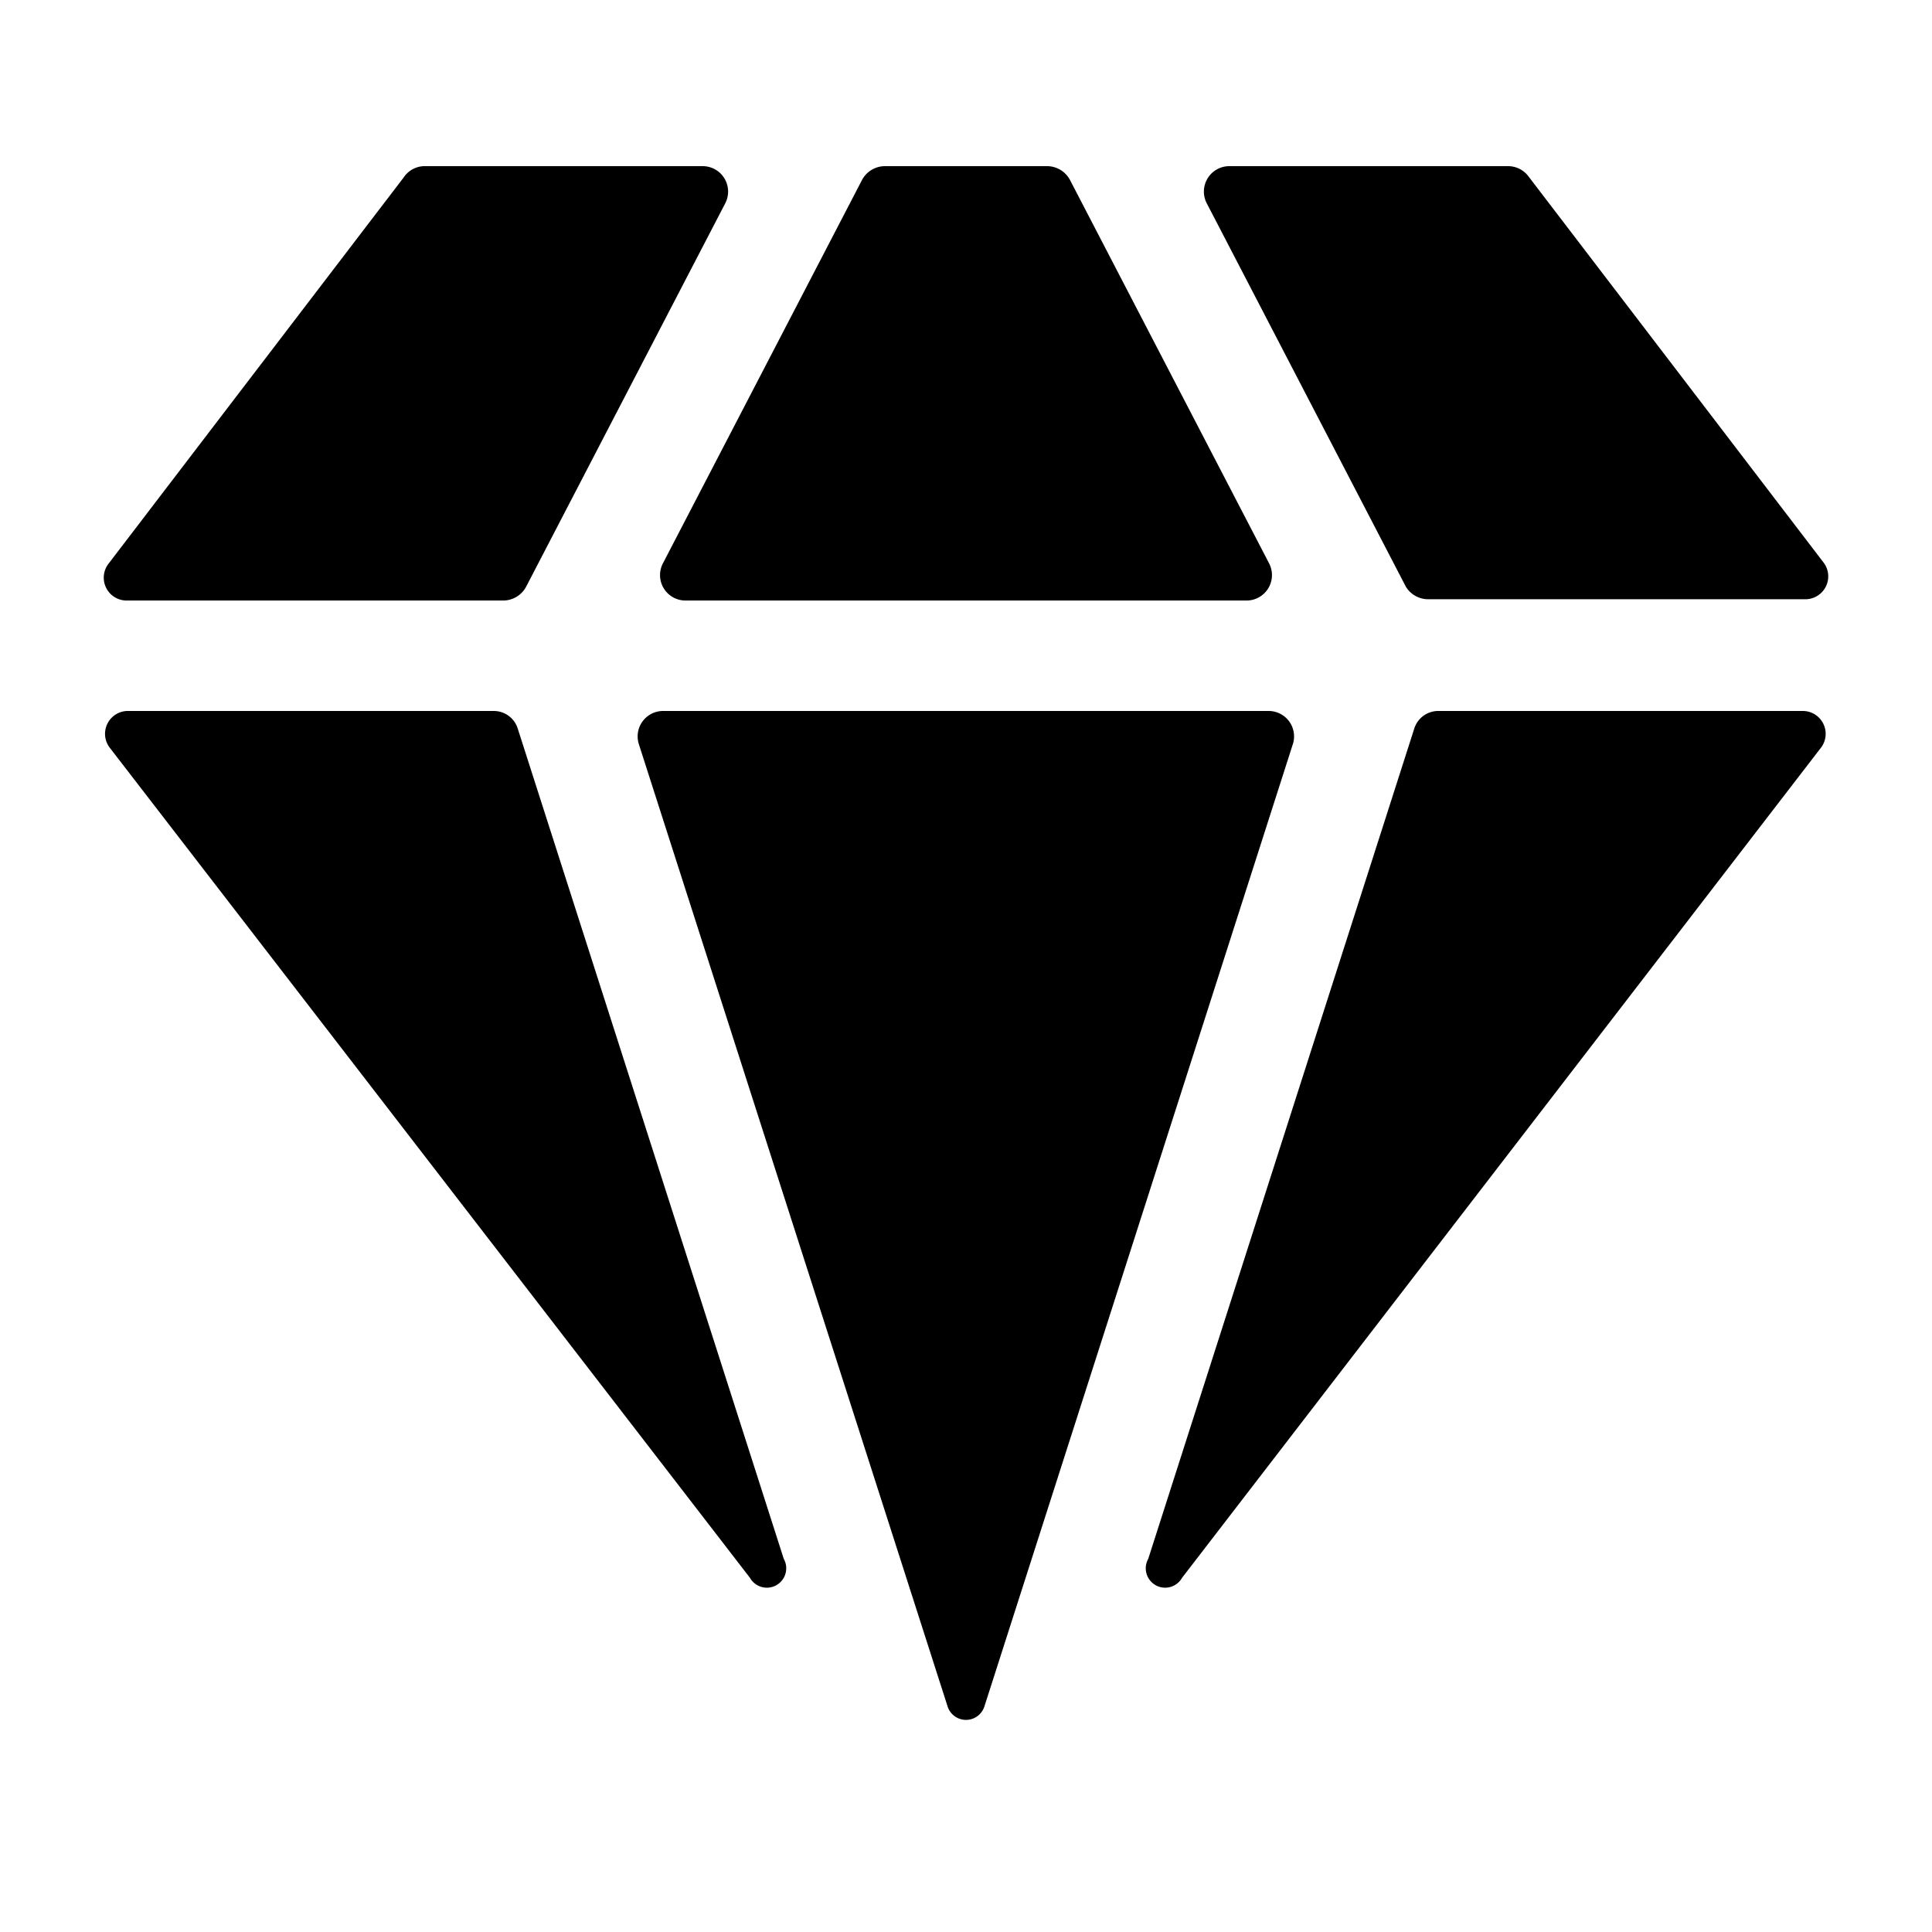 <svg xmlns="http://www.w3.org/2000/svg" width="100%" height="100%" viewBox="0 0 60 60">
<title>wire frame game master</title>
<path fill="currentcolor" d="M23.29,49,3.4,23.21A.71.71,0,0,1,4,22.08H15.33a.78.78,0,0,1,.75.55l8.26,25.78A.6.6,0,0,1,23.29,49Z" fill-rule="evenodd"/>
<path fill="currentcolor" d="M13.16,5.16h8.66a.79.79,0,0,1,.7,1.16l-6.18,11.9a.81.81,0,0,1-.7.43H3.92a.71.71,0,0,1-.56-1.13l9.17-12A.79.79,0,0,1,13.16,5.16Z" fill-rule="evenodd"/>
<path fill="currentcolor" d="M38.71,18.65H21.29a.79.79,0,0,1-.7-1.16l6.18-11.9a.81.81,0,0,1,.7-.43h5.06a.81.81,0,0,1,.7.43l6.18,11.9A.79.79,0,0,1,38.71,18.65Z" fill-rule="evenodd"/>
<path fill="currentcolor" d="M20.6,22.08H39.4a.79.79,0,0,1,.76,1L30.57,53a.6.6,0,0,1-1.14,0L19.84,23.11A.79.79,0,0,1,20.6,22.08Z" fill-rule="evenodd"/>
<path fill="currentcolor" d="M43.66,18.22,37.48,6.32a.79.79,0,0,1,.7-1.16h8.66a.79.79,0,0,1,.63.32l9.17,12a.71.71,0,0,1-.56,1.13H44.36A.81.81,0,0,1,43.66,18.22Z" fill-rule="evenodd"/>
<path fill="currentcolor" d="M35.66,48.41l8.26-25.78a.78.78,0,0,1,.75-.55H56a.71.71,0,0,1,.56,1.13L36.71,49A.6.6,0,0,1,35.66,48.41Z" fill-rule="evenodd"/>
<rect width="60" height="60" fill="none"/></svg>